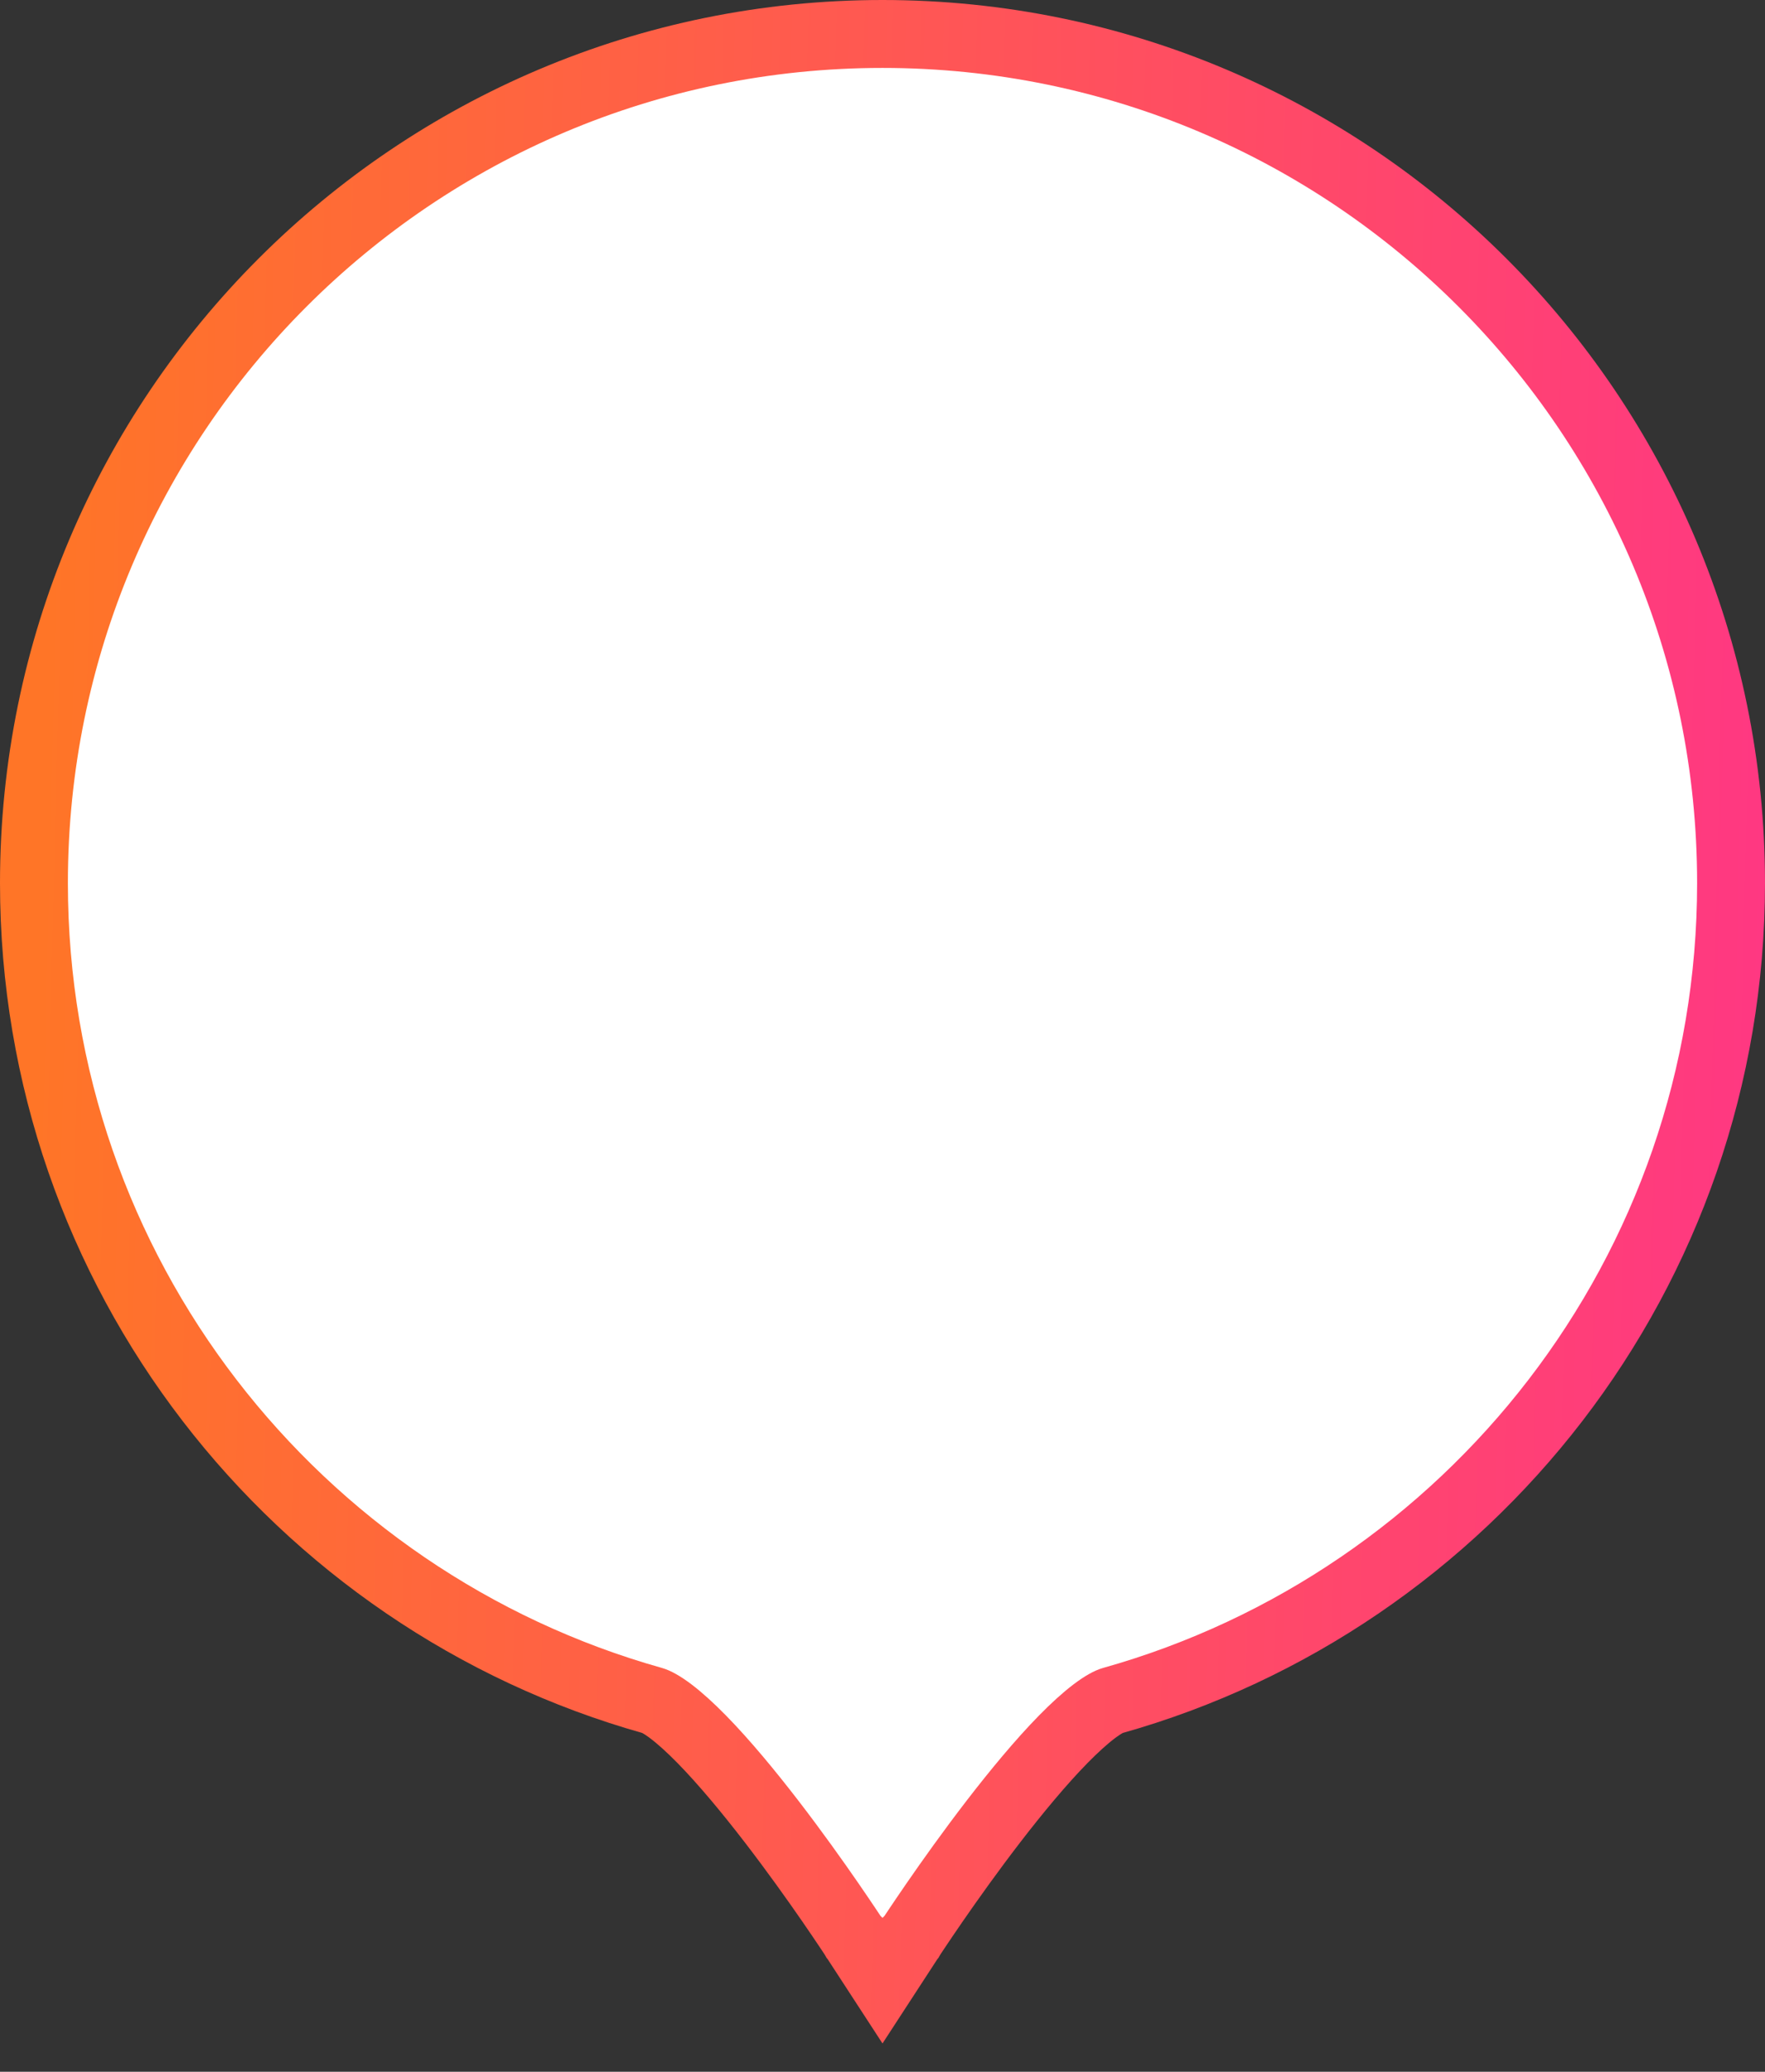 <svg width="52" height="61" viewBox="0 0 52 61" fill="none" xmlns="http://www.w3.org/2000/svg">
<rect x="0" y="0" width="52" height="61" fill="#333333" stroke="none"/>
<path d="M25.162 57.045L25.162 57.046L26 58.333L26.838 57.046L26.838 57.045L26.838 57.045L26.841 57.042L26.849 57.028L26.885 56.974C26.917 56.925 26.965 56.854 27.026 56.762C27.149 56.578 27.327 56.315 27.547 55.996C27.989 55.357 28.597 54.502 29.267 53.632C29.94 52.759 30.66 51.888 31.326 51.209C31.659 50.87 31.965 50.593 32.231 50.391C32.511 50.179 32.688 50.095 32.77 50.072C43.287 47.12 51 37.462 51 26C51 12.193 39.807 1 26 1C12.193 1 1 12.193 1 26C1 37.462 8.713 47.12 19.23 50.072C19.311 50.095 19.489 50.179 19.769 50.391C20.035 50.593 20.341 50.87 20.674 51.209C21.34 51.888 22.06 52.759 22.733 53.632C23.403 54.502 24.011 55.357 24.453 55.996C24.673 56.315 24.851 56.578 24.974 56.762C25.035 56.854 25.083 56.925 25.115 56.974L25.151 57.028L25.159 57.042L25.162 57.045L25.162 57.045Z" fill="white" stroke="url(#paint0_linear_5_14562)" stroke-width="2"/>
<defs>
<linearGradient id="paint0_linear_5_14562" x1="55.388" y1="49.233" x2="0.624" y2="47.862" gradientUnits="userSpaceOnUse">
<stop stop-color="#FF3389"/>
<stop offset="1" stop-color="#FF7527"/>
</linearGradient>
</defs>
</svg>
